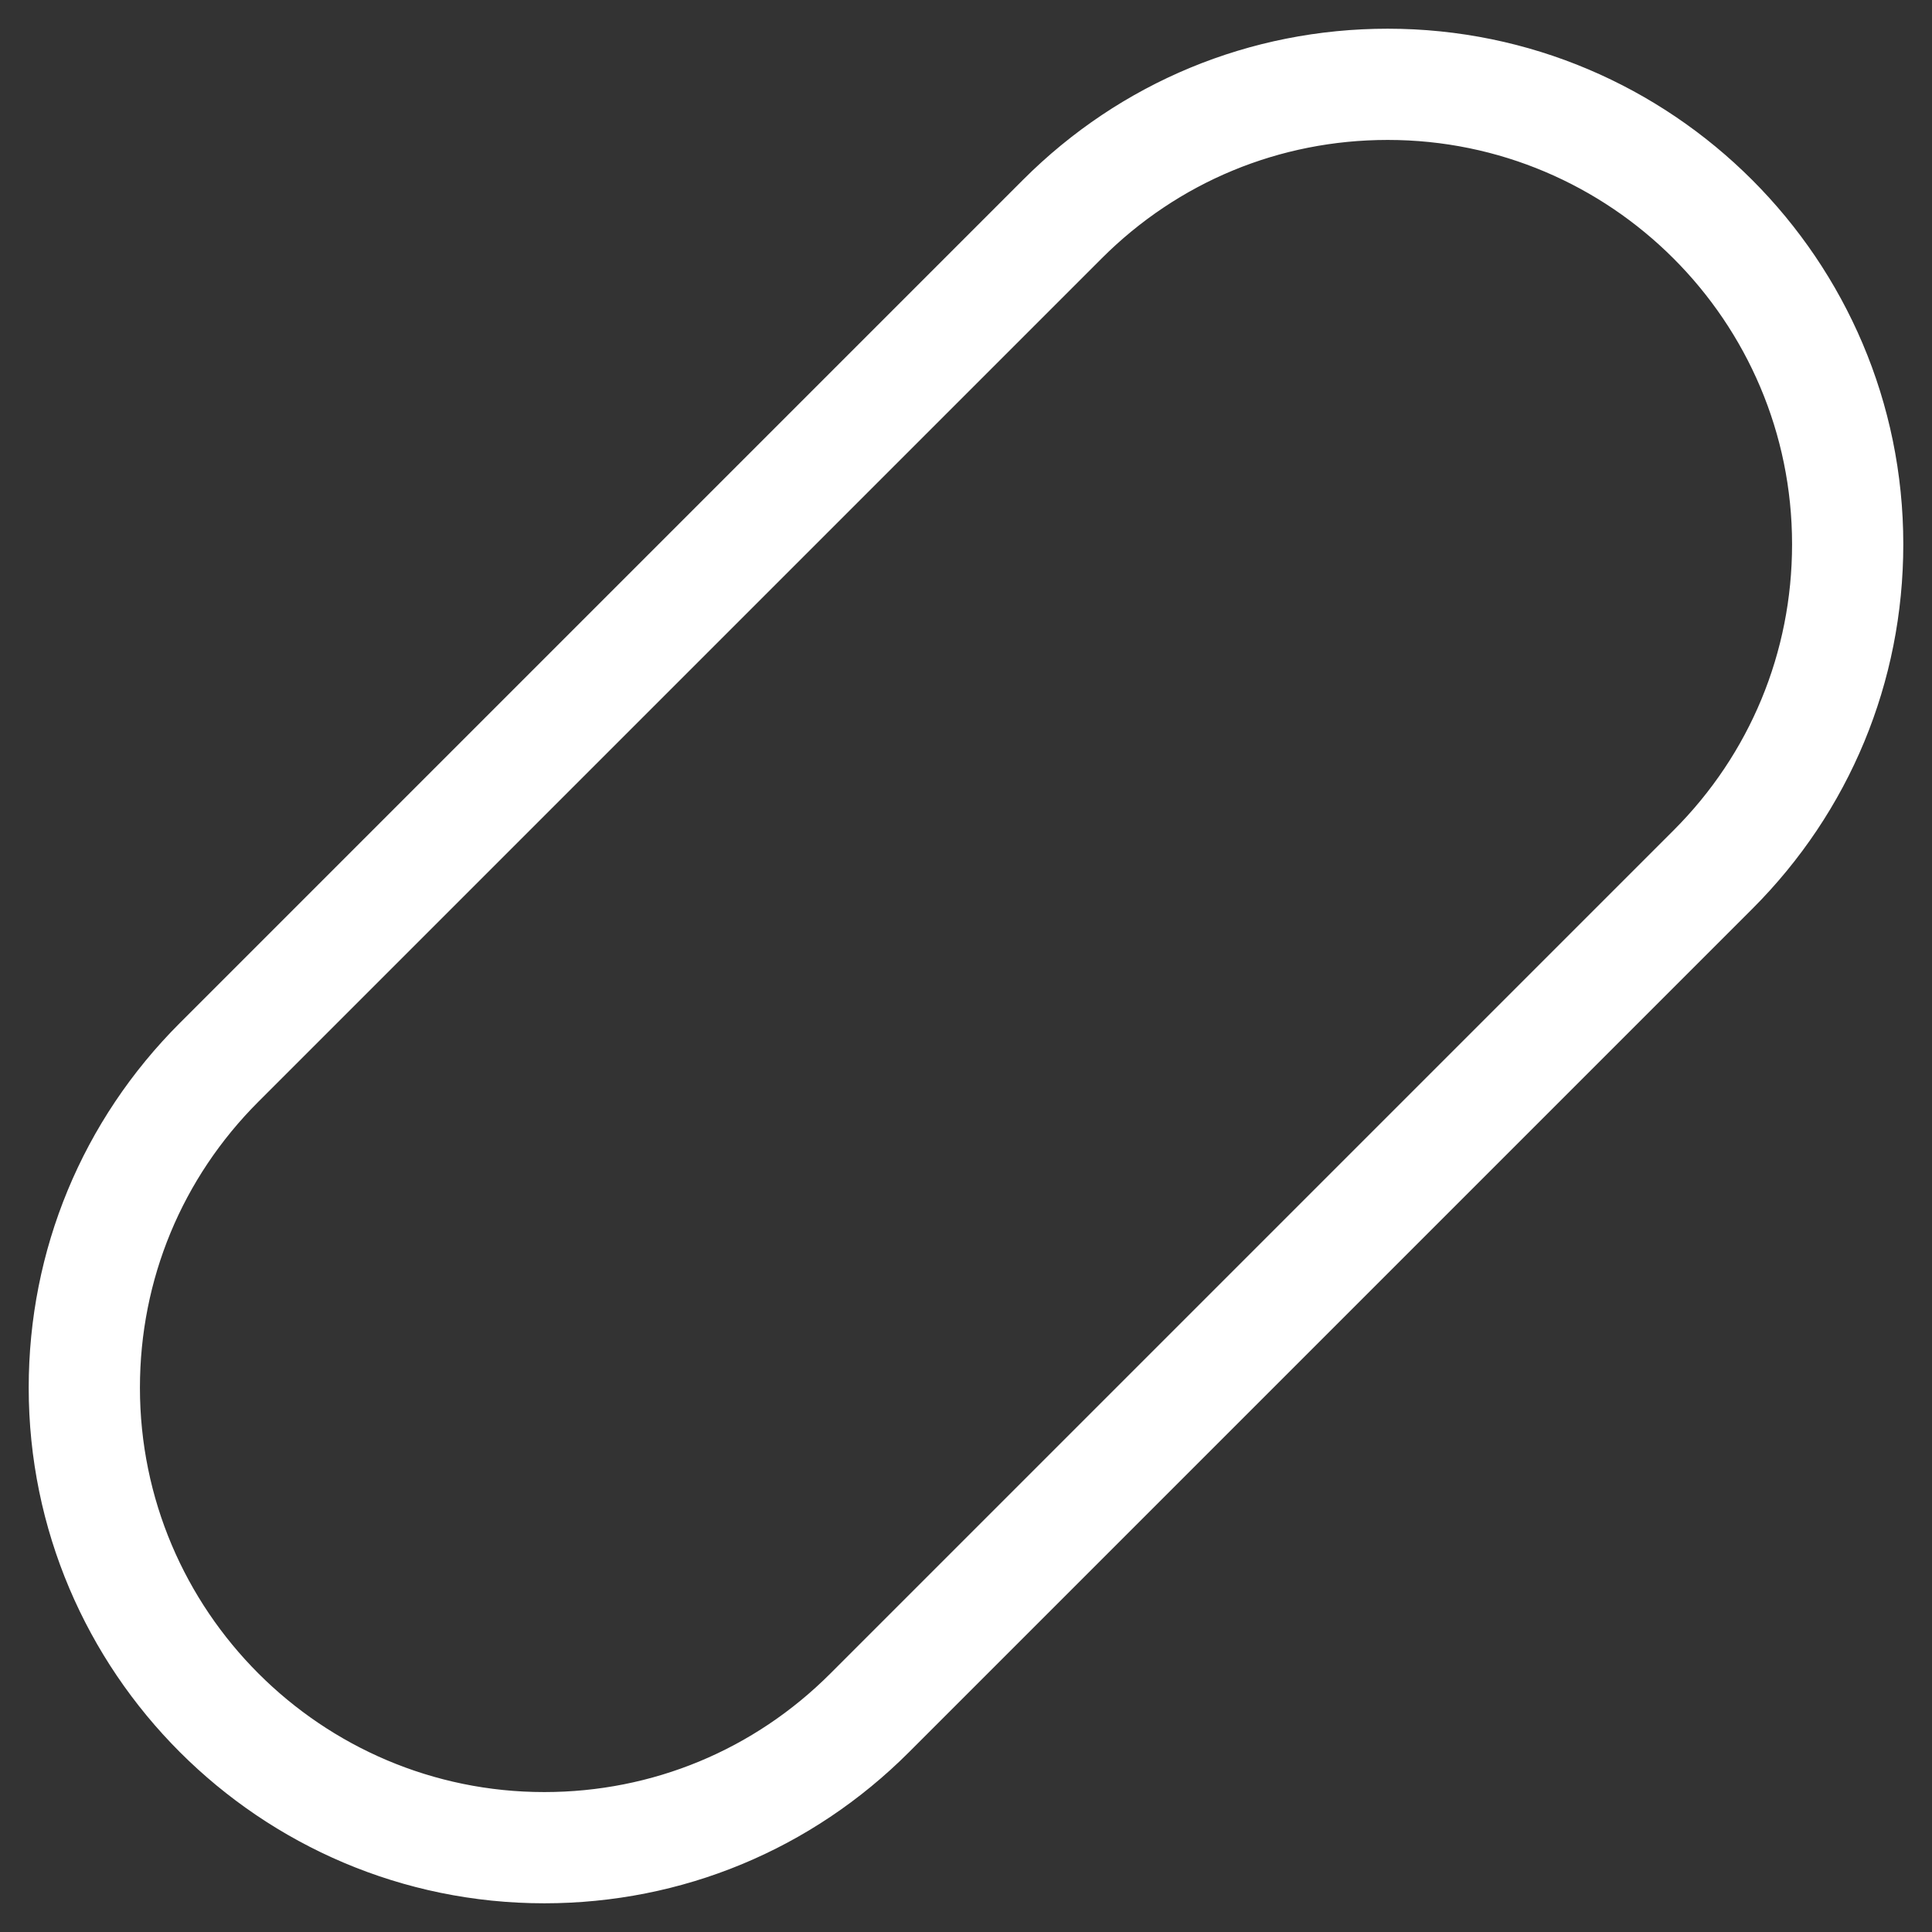 <svg width="14" height="14" viewBox="0 0 14 14" fill="none" xmlns="http://www.w3.org/2000/svg">
<rect x="0" y="0" width="14" height="14" fill="#333333" stroke="none"/>
<path d="M3.944 13.667C1.953 13.667 0.333 12.047 0.333 10.056C0.333 9.091 0.709 8.184 1.391 7.502L7.502 1.391C8.184 0.709 9.091 0.333 10.056 0.333C12.047 0.333 13.667 1.953 13.667 3.944C13.667 4.909 13.291 5.816 12.609 6.498L6.498 12.609C5.816 13.291 4.909 13.667 3.944 13.667ZM10.056 0.889C9.239 0.889 8.472 1.207 7.895 1.784L1.784 7.895C1.207 8.472 0.889 9.239 0.889 10.056C0.889 11.741 2.259 13.111 3.944 13.111C4.761 13.111 5.528 12.793 6.105 12.216L12.216 6.105C12.793 5.528 13.111 4.76 13.111 3.944C13.111 2.259 11.741 0.889 10.056 0.889Z" fill="white" stroke="white" stroke-width="0.25"/>
</svg>
